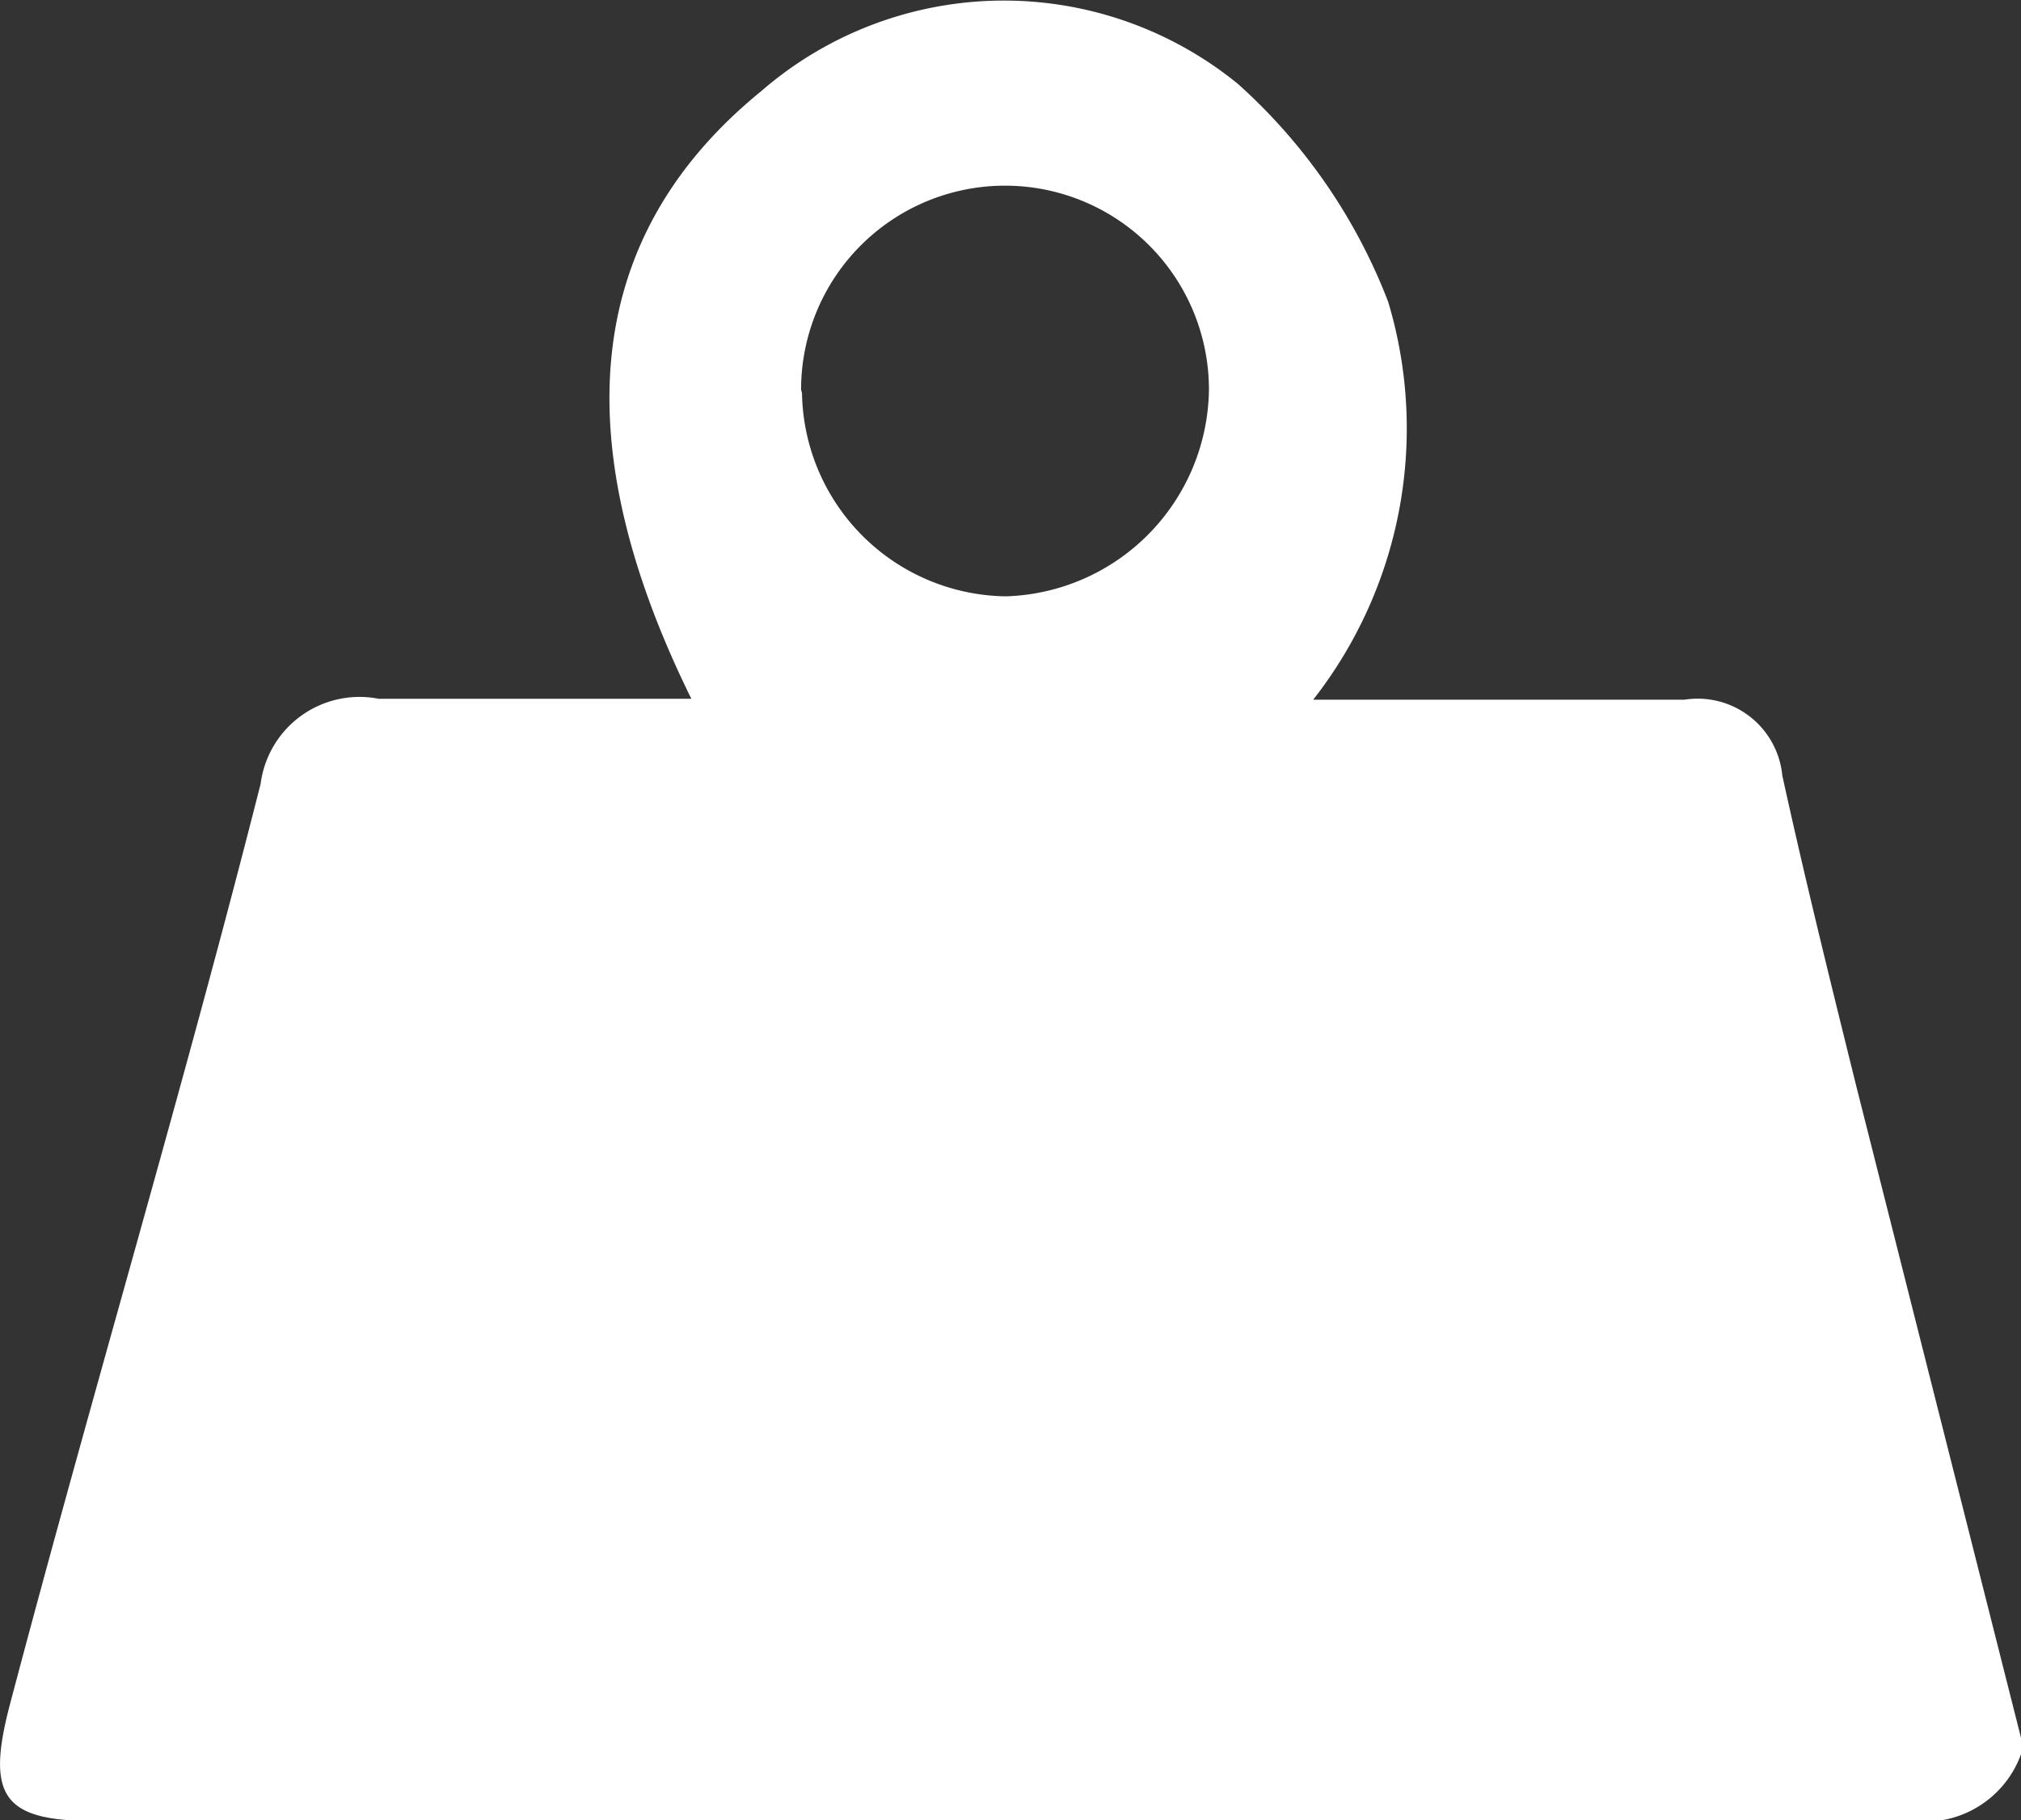 <svg xmlns="http://www.w3.org/2000/svg" viewBox="0 0 22.1 19.9"><rect x="0" y="0" width="22.1" height="19.9" fill="#333333" stroke="none"/><defs><style>.cls-1{fill:#fff;}</style></defs><title>9F0pmZ.tif</title><g id="Layer_2" data-name="Layer 2"><g id="Layer_1-2" data-name="Layer 1"><g id="_9F0pmZ.tif" data-name="9F0pmZ.tif"><path class="cls-1" d="M22.1,19v.18a1.12,1.12,0,0,1-1.18.73c-6.63,0-13.25,0-19.88,0-1,0-1.2-.26-.93-1.28C1,15.26,2,11.92,2.85,8.57a1.09,1.09,0,0,1,1.29-.93c1.12,0,2.24,0,3.42,0C6.14,4.76,6.42,2.55,8.32,1A4.05,4.05,0,0,1,13.54.92,6.17,6.17,0,0,1,15.18,3.3a4.81,4.81,0,0,1-.82,4.35c1.44,0,2.75,0,4.06,0a.93.93,0,0,1,1.07.83c.25,1.14.53,2.27.81,3.4ZM8.77,4.3A2.26,2.26,0,0,0,11,6.52a2.29,2.29,0,0,0,2.22-2.26,2.23,2.23,0,0,0-4.46,0Z"/></g></g></g></svg>